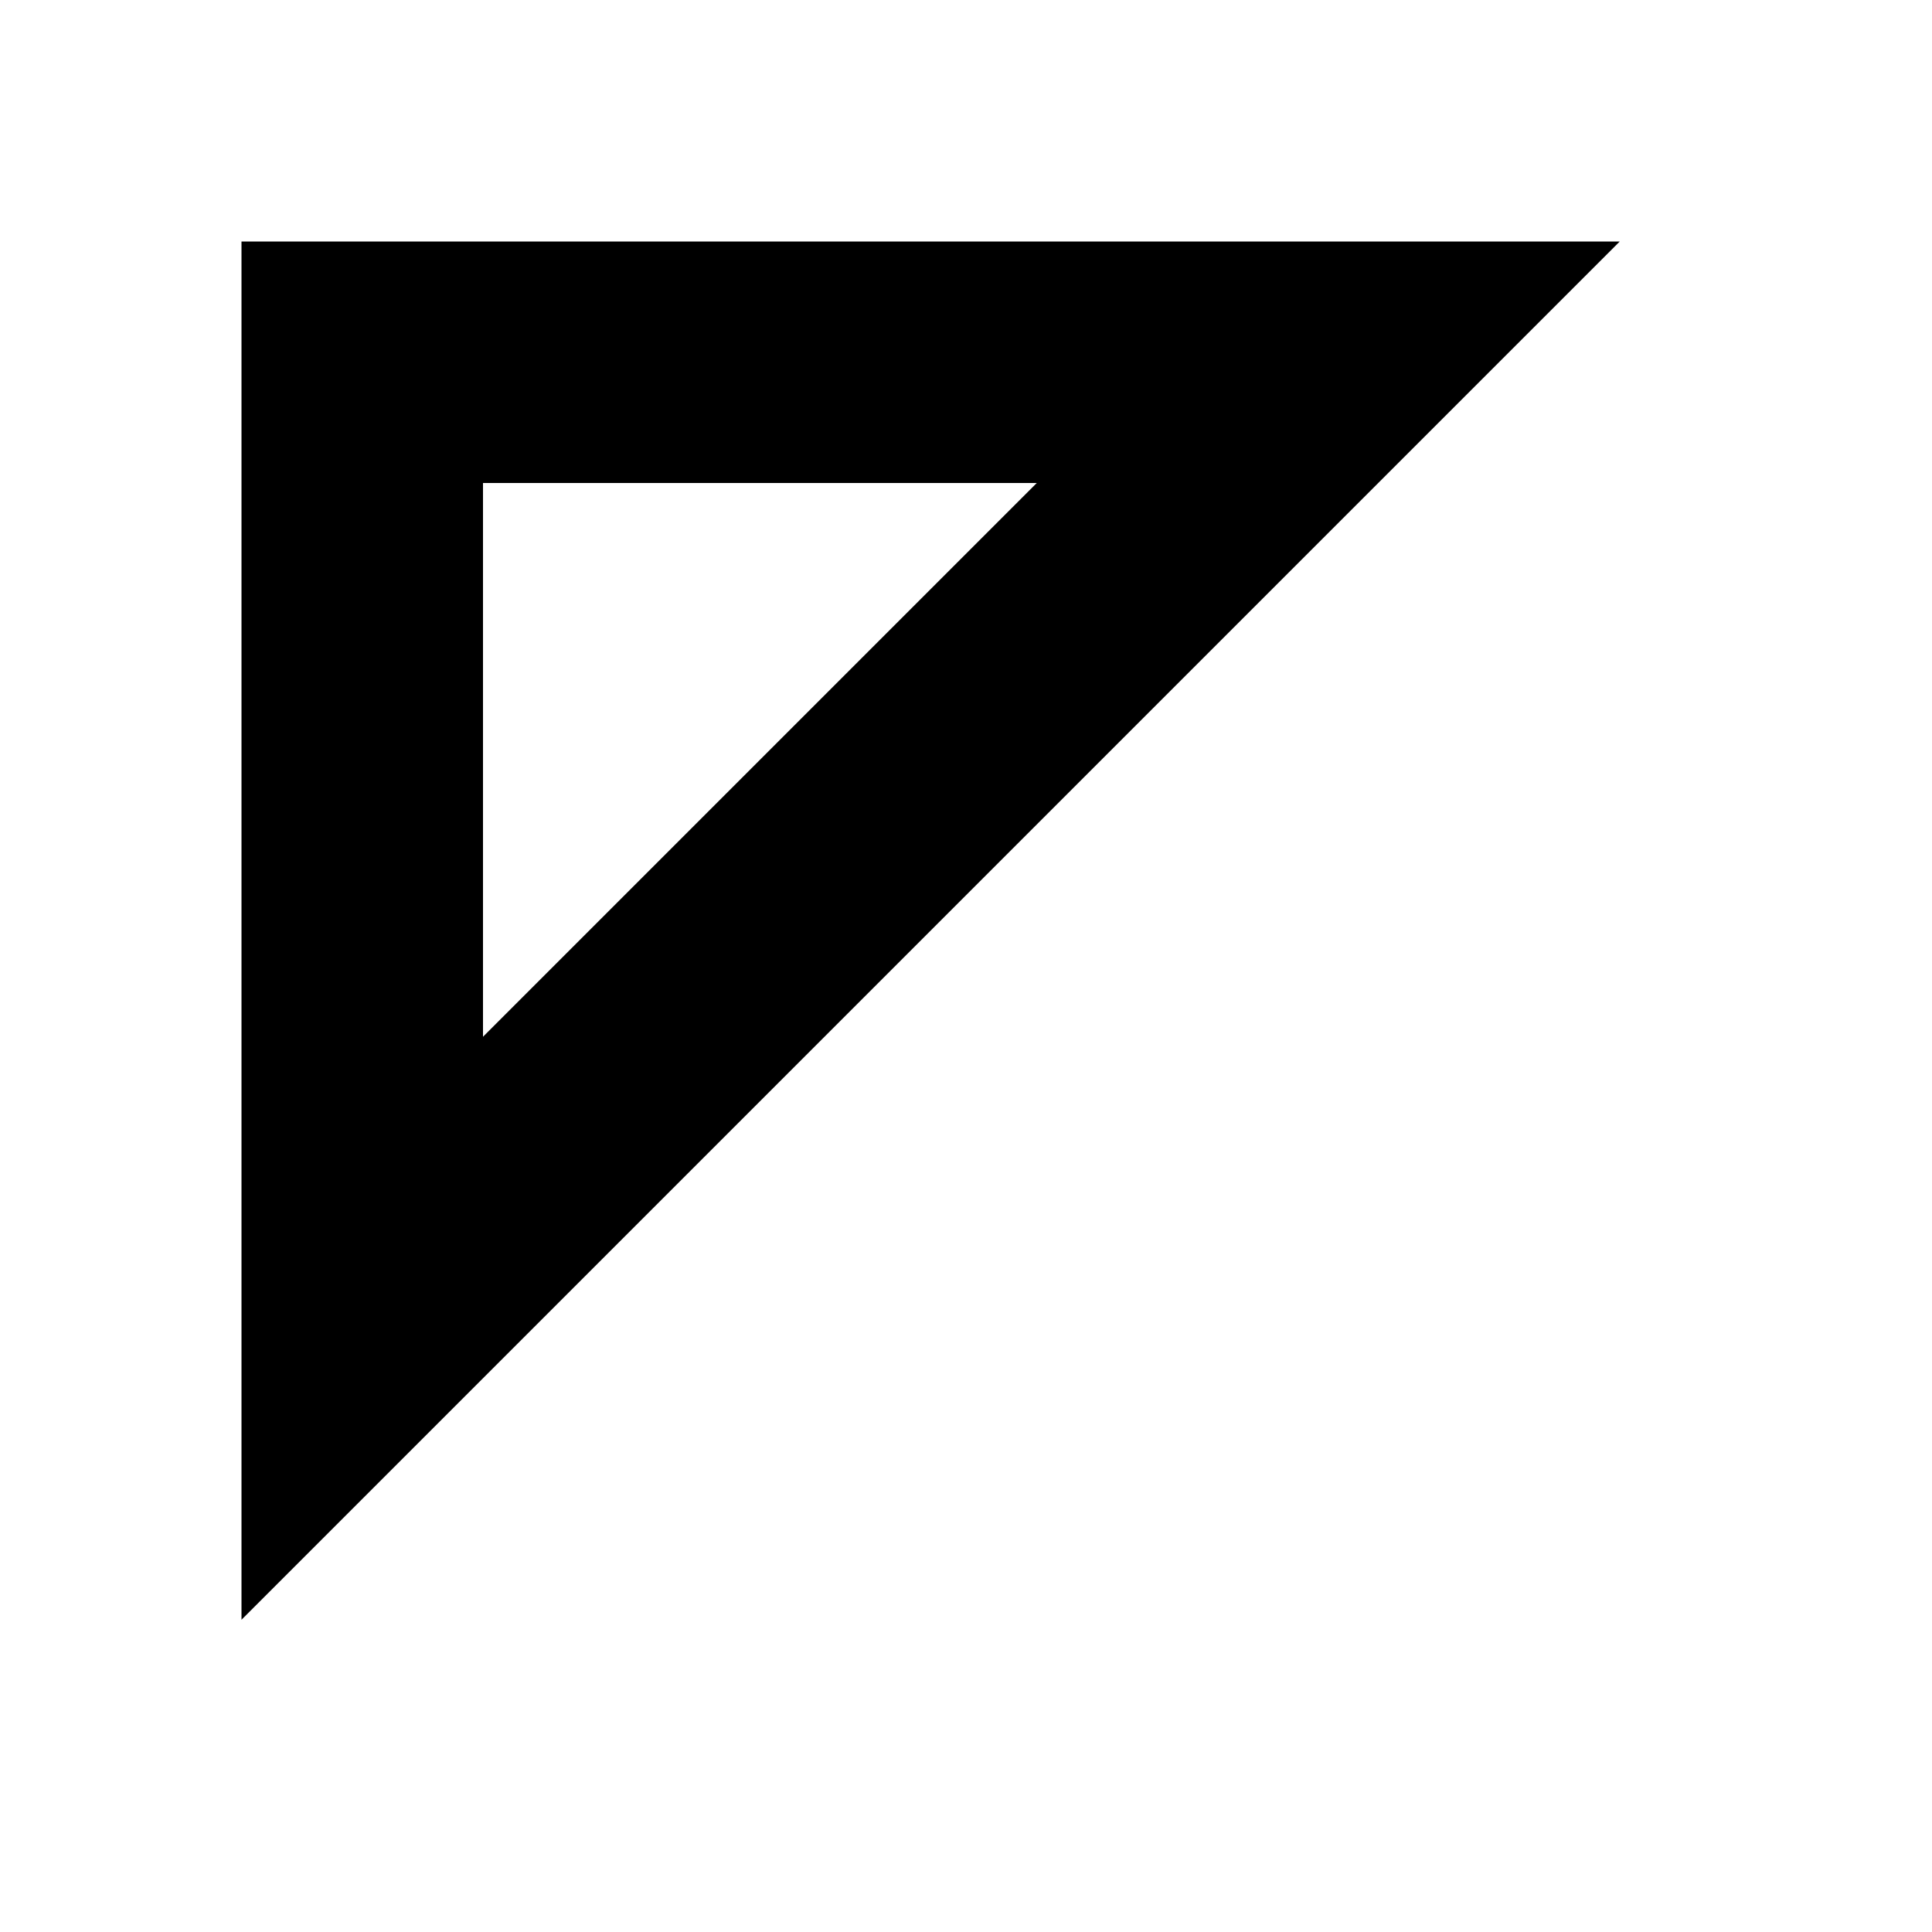 <!-- Generated by IcoMoon.io -->
<svg version="1.1" xmlns="http://www.w3.org/2000/svg" width="32" height="32" viewBox="0 0 32 32">
<title>uniF367</title>
<path d="M26.828 4l-22.828 22.828v-22.828h22.828zM8 17.172l9.172-9.172h-9.172v9.172z"></path>
</svg>
